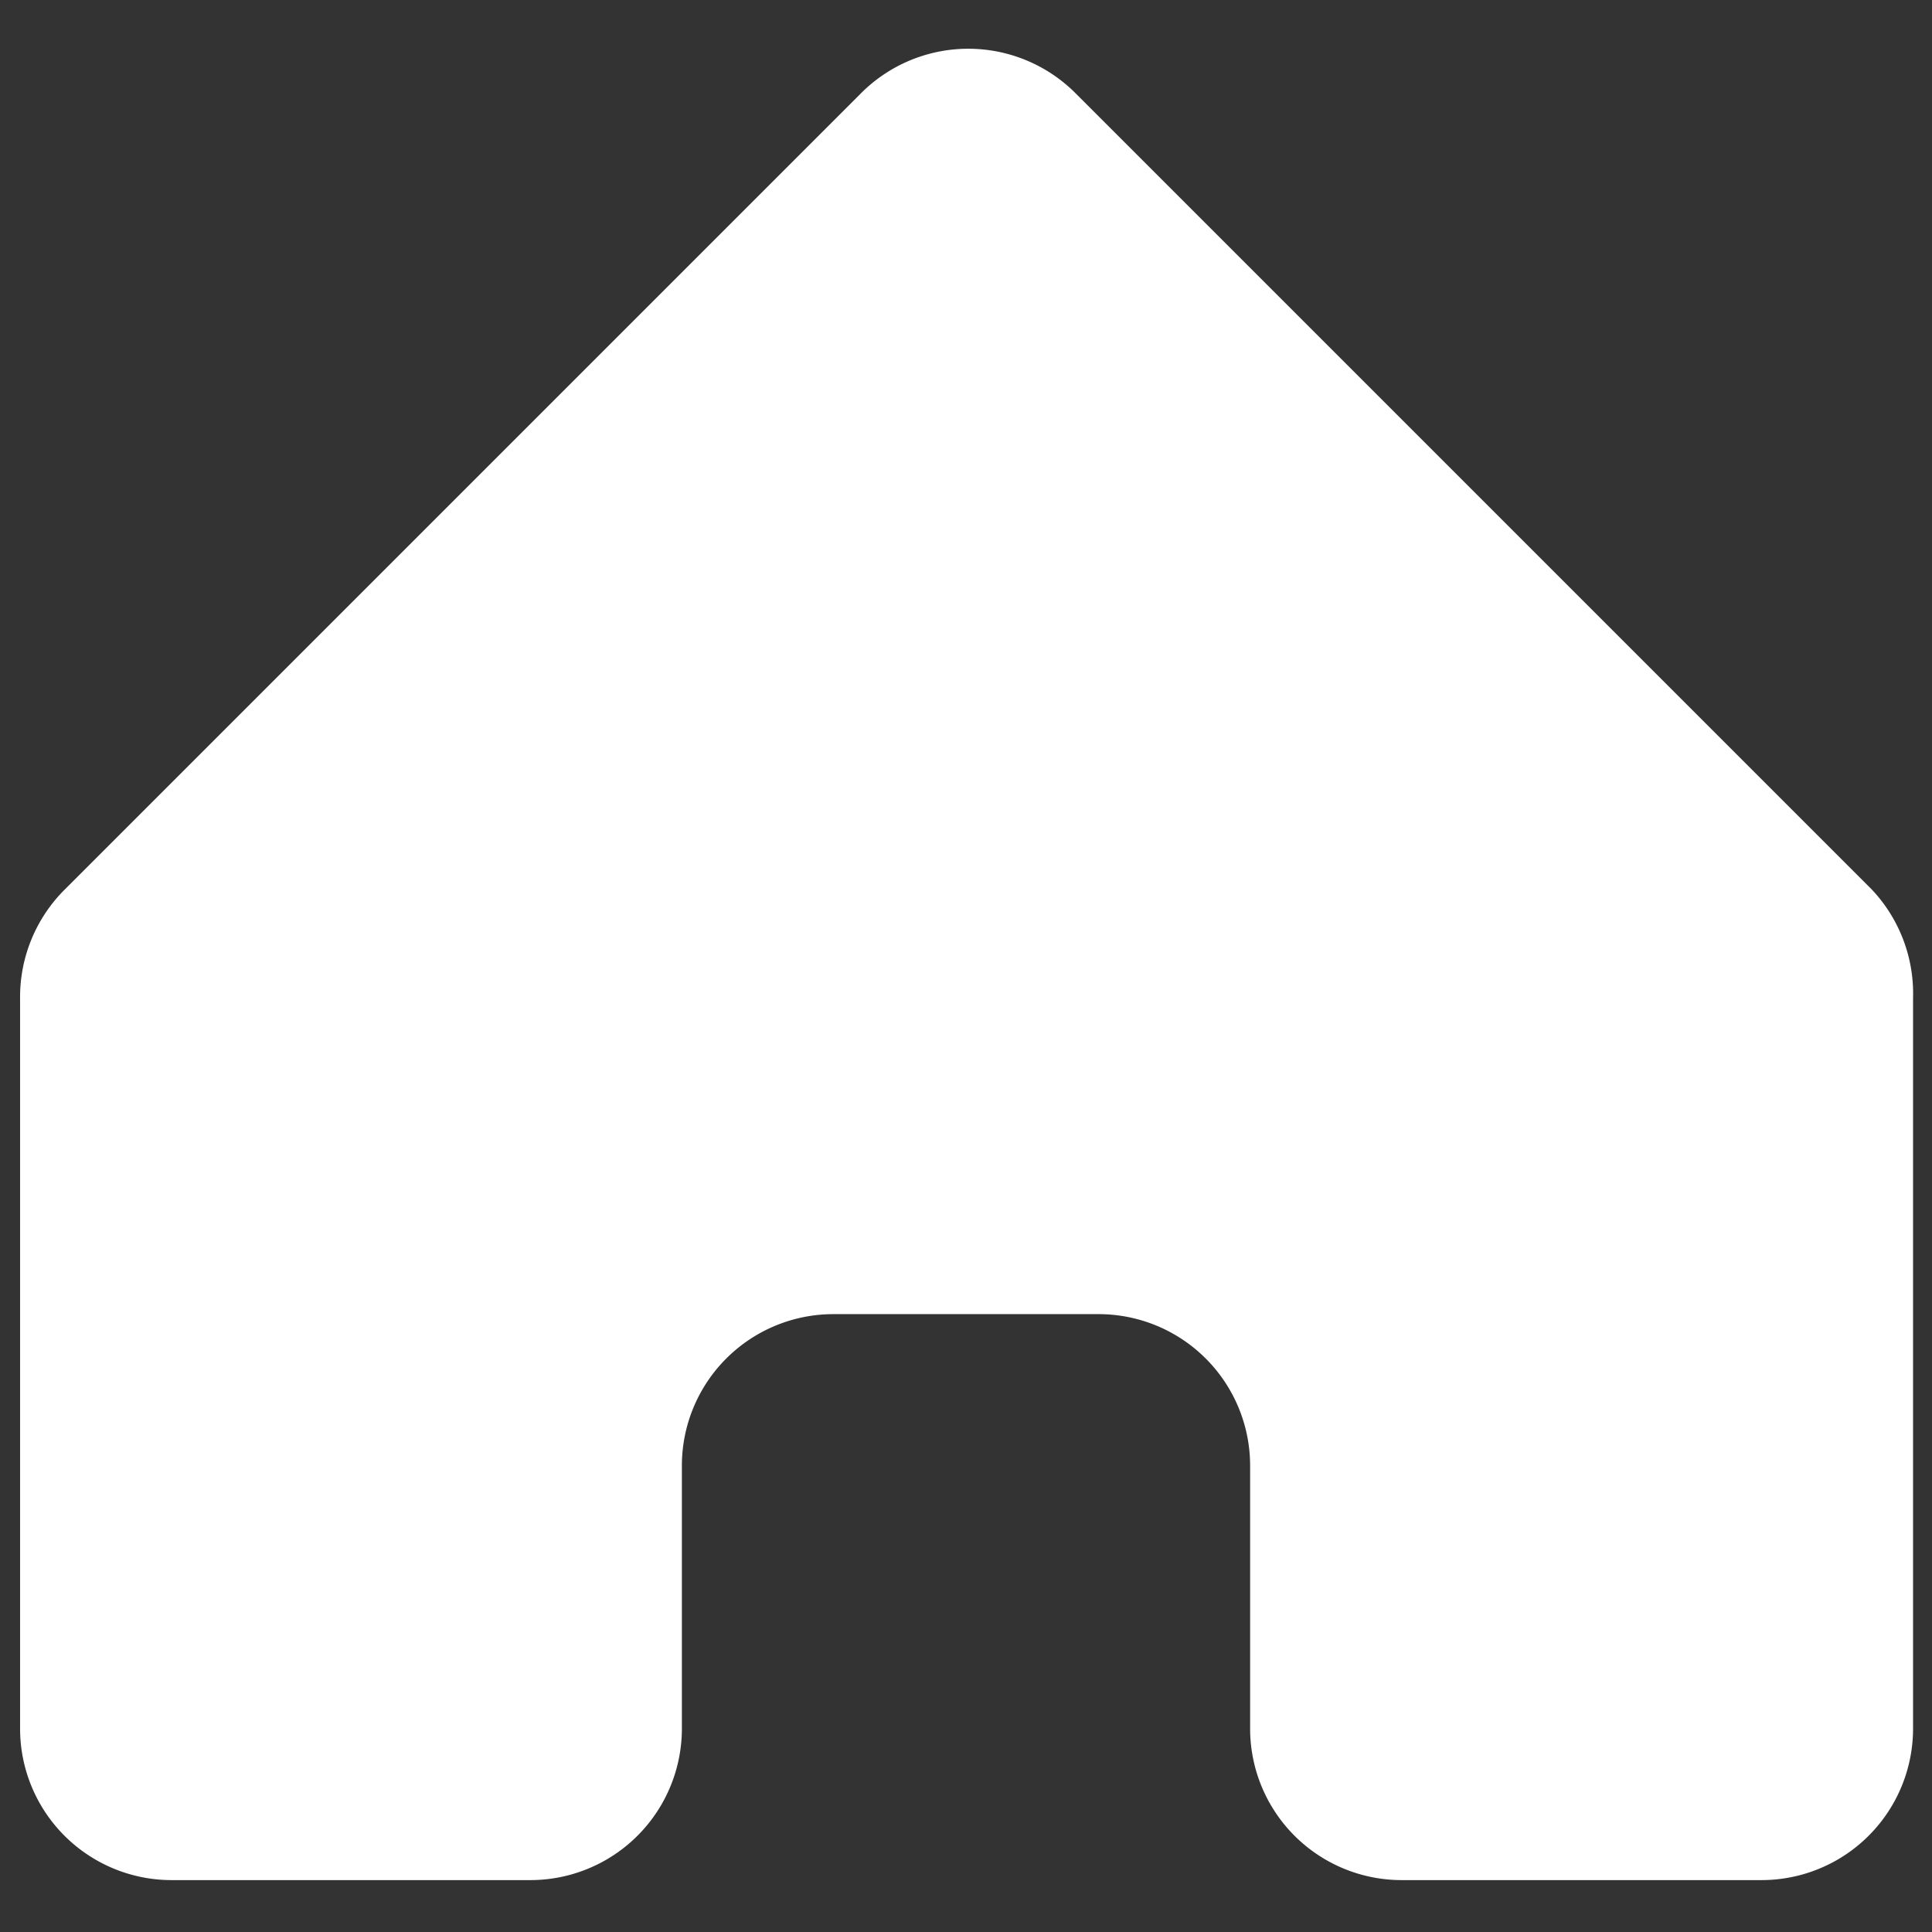 <svg id="frame" xmlns="http://www.w3.org/2000/svg" viewBox="0 0 51 51"><rect x="0" y="0" width="51" height="51" fill="#333333" stroke="none"/><defs><style>.cls-1{fill:#fff;}</style></defs><title>home-icon-white</title><path class="cls-1" d="M50.5,26.34V45.63a4,4,0,0,1-4,4H37a4,4,0,0,1-4-4V38.69a4,4,0,0,0-4-4H22a4,4,0,0,0-4,4v6.94a4,4,0,0,1-4,4H4.53a4,4,0,0,1-4-4V26.34a4,4,0,0,1,1.18-2.86l21-21a4,4,0,0,1,5.7,0l21,21A4,4,0,0,1,50.5,26.34Z"/></svg>